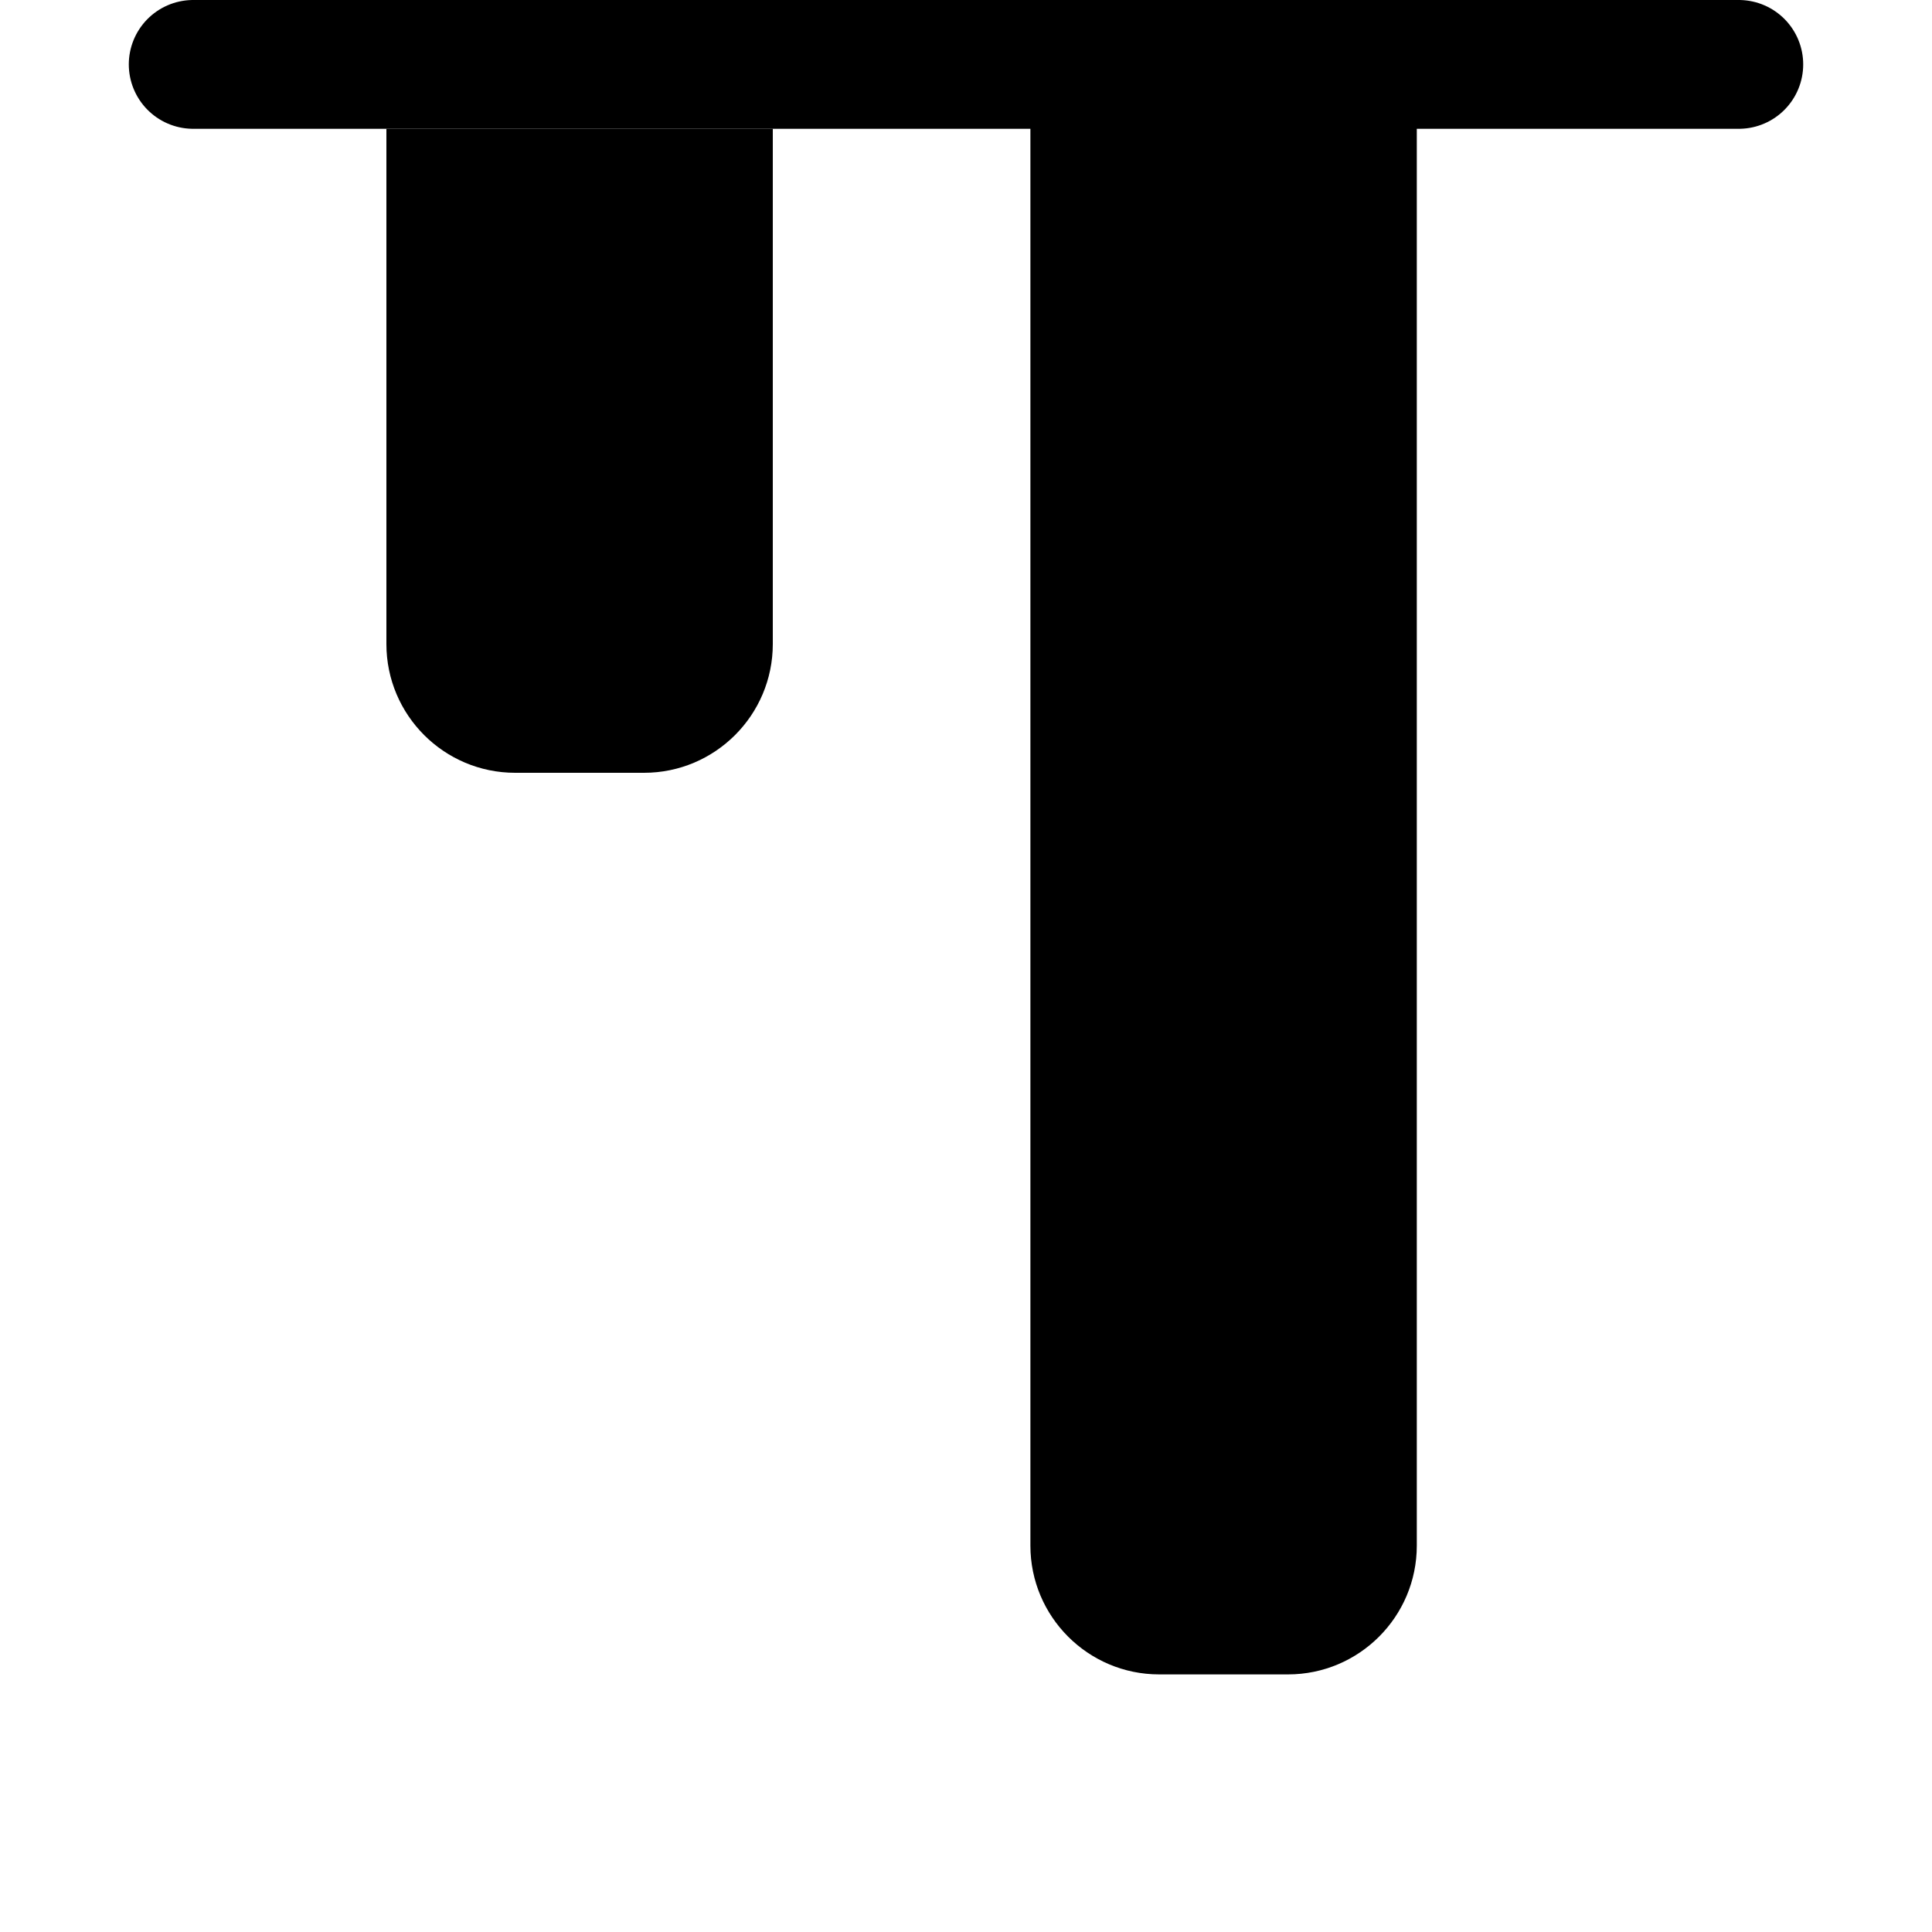 <svg width="15" height="15" viewBox="0 0 15 15" fill="none" xmlns="http://www.w3.org/2000/svg">
<path d="M9 13C8.448 13 8 12.552 8 12L8 -2.62268e-07L11 0L11 12C11 12.552 10.552 13 10 13L9 13Z" fill="black"/>
<path d="M6 5C6 5.552 5.552 6 5 6L4 6C3.448 6 3 5.552 3 5L3 1L6 1L6 5Z" fill="black"/>
<path d="M1.5 0.5L13.5 0.5" stroke="black" stroke-linecap="round" stroke-linejoin="round"/>
</svg>
